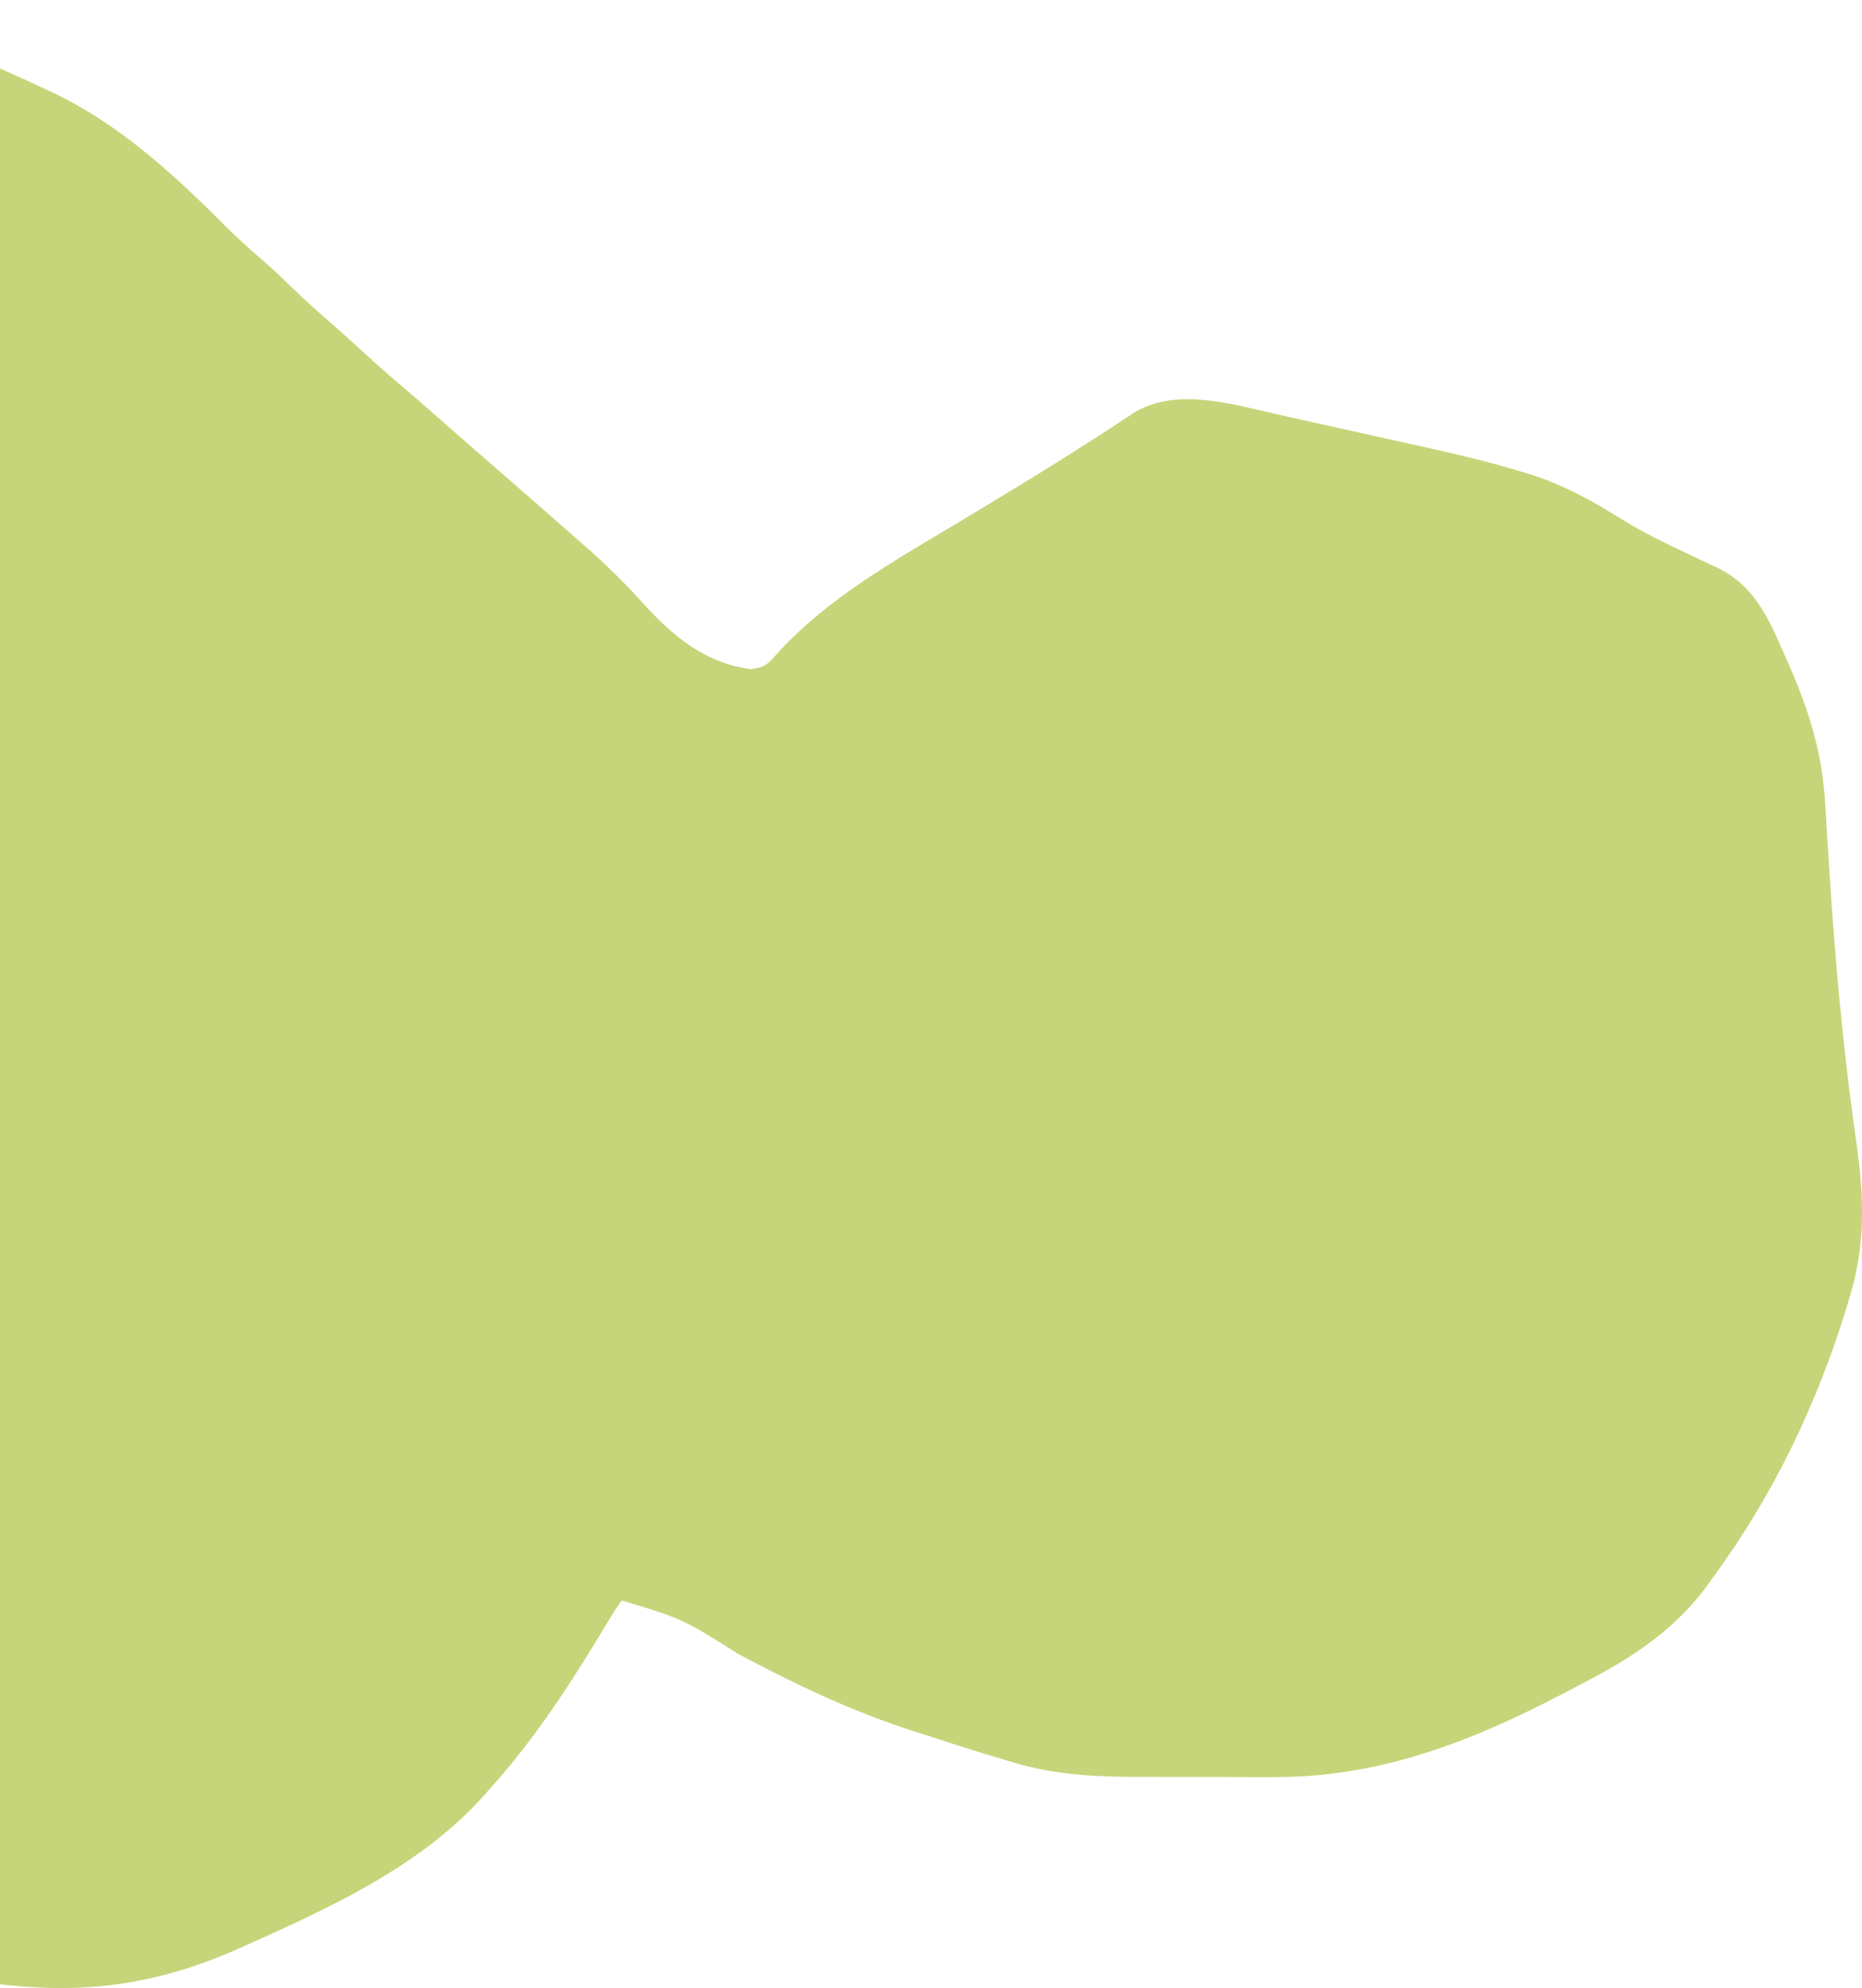<svg width="119" height="127" viewBox="0 0 119 127" fill="none" xmlns="http://www.w3.org/2000/svg">
<path d="M118.204 82.885C118.15 83.064 118.097 83.243 118.042 83.427C116.157 89.627 113.354 95.466 109.591 100.612C109.507 100.729 109.424 100.845 109.337 100.965C109.212 101.137 109.212 101.137 109.085 101.312C109.013 101.412 108.941 101.511 108.866 101.614C106.662 104.438 103.983 106.071 100.919 107.655C100.559 107.843 100.2 108.031 99.841 108.219C93.835 111.347 88.047 113.567 81.304 113.523C80.974 113.523 80.643 113.523 80.312 113.523C79.626 113.523 78.939 113.521 78.253 113.518C77.383 113.513 76.512 113.513 75.642 113.514C74.961 113.515 74.28 113.513 73.6 113.511C73.279 113.511 72.958 113.51 72.638 113.511C69.967 113.511 67.334 113.367 64.75 112.581C64.525 112.515 64.525 112.515 64.295 112.448C63.826 112.309 63.358 112.167 62.891 112.023C62.738 111.976 62.585 111.929 62.427 111.88C61.495 111.592 60.565 111.294 59.638 110.991C59.172 110.839 58.705 110.69 58.239 110.54C54.392 109.296 50.813 107.59 47.22 105.681C43.624 103.411 43.624 103.411 39.732 102.242C39.417 102.677 39.143 103.103 38.87 103.567C38.699 103.849 38.527 104.132 38.355 104.414C38.266 104.561 38.177 104.708 38.086 104.859C36.059 108.185 33.899 111.405 31.31 114.264C31.184 114.41 31.057 114.555 30.926 114.705C26.881 119.227 21.085 121.867 15.771 124.248C15.65 124.303 15.529 124.357 15.404 124.413C9.621 127.004 4.552 127.523 -1.628 126.527C-2.02 126.466 -2.412 126.406 -2.804 126.345C-3.62 126.219 -4.437 126.091 -5.253 125.96C-6.274 125.797 -7.296 125.639 -8.318 125.481C-14.934 124.46 -21.519 123.298 -28.058 121.816C-28.443 121.729 -28.828 121.642 -29.214 121.556C-29.981 121.383 -30.748 121.209 -31.515 121.034C-32.401 120.832 -33.288 120.635 -34.174 120.438C-34.811 120.296 -35.447 120.152 -36.083 120.006C-36.374 119.94 -36.666 119.875 -36.957 119.811C-39.782 119.189 -41.646 118.102 -43.513 115.769C-43.999 115.171 -44.503 114.59 -45.008 114.009C-45.209 113.779 -45.409 113.549 -45.609 113.319C-45.758 113.148 -45.758 113.148 -45.91 112.973C-46.452 112.349 -46.991 111.723 -47.529 111.096C-47.968 110.586 -48.407 110.077 -48.849 109.571C-49.846 108.427 -50.801 107.259 -51.72 106.043C-52.137 105.504 -52.569 104.987 -53.011 104.471C-53.69 103.676 -54.329 102.859 -54.954 102.015C-55.394 101.425 -55.84 100.841 -56.288 100.257C-57.321 98.911 -58.333 97.553 -59.324 96.172C-59.995 95.236 -60.681 94.312 -61.366 93.387C-61.721 92.907 -62.074 92.427 -62.426 91.945C-62.601 91.705 -62.777 91.466 -62.952 91.227C-63.038 91.109 -63.125 90.99 -63.214 90.868C-63.732 90.165 -64.269 89.487 -64.823 88.816C-67.384 85.706 -68.354 82.262 -69.261 78.303C-69.387 77.757 -69.515 77.212 -69.644 76.667C-71.921 66.868 -71.08 56.421 -68.97 46.681C-68.608 44.952 -68.358 43.21 -68.108 41.459C-67.178 34.928 -65.768 28.747 -63.047 22.777C-62.991 22.647 -62.934 22.518 -62.875 22.385C-61.586 19.463 -59.453 17.12 -56.827 15.518C-56.689 15.432 -56.551 15.347 -56.409 15.259C-54.682 14.204 -52.909 13.241 -51.139 12.271C-50.65 12.001 -50.164 11.726 -49.679 11.448C-46.248 9.481 -42.846 7.763 -39.082 6.649C-37.953 6.313 -36.866 5.951 -35.789 5.46C-34.244 4.758 -32.712 4.206 -31.081 3.776C-30.853 3.716 -30.625 3.656 -30.39 3.594C-27.139 2.759 -23.846 2.136 -20.557 1.497C-19.848 1.359 -19.14 1.218 -18.431 1.077C-17.743 0.941 -17.054 0.806 -16.365 0.671C-16.04 0.607 -15.714 0.543 -15.388 0.478C-14.936 0.389 -14.484 0.301 -14.031 0.214C-13.9 0.187 -13.769 0.161 -13.634 0.134C-10.339 -0.491 -7.403 1.201 -4.413 2.484C-3.78 2.755 -3.147 3.025 -2.513 3.294C-0.662 4.083 1.185 4.882 3.009 5.742C3.143 5.805 3.277 5.868 3.415 5.933C7.678 7.972 11.096 11.131 14.469 14.504C15.291 15.322 16.145 16.083 17.024 16.832C17.56 17.302 18.072 17.793 18.583 18.294C19.423 19.116 20.288 19.891 21.175 20.654C21.824 21.219 22.458 21.799 23.092 22.382C23.979 23.195 24.876 23.99 25.794 24.762C26.519 25.379 27.234 26.007 27.949 26.635C28.161 26.822 28.161 26.822 28.378 27.012C28.655 27.255 28.932 27.499 29.209 27.742C30.035 28.467 30.864 29.187 31.693 29.908C32.29 30.427 32.887 30.947 33.483 31.467C33.711 31.665 33.938 31.863 34.165 32.061C34.997 32.786 35.827 33.514 36.655 34.245C36.904 34.464 37.154 34.684 37.405 34.903C38.679 36.019 39.866 37.176 41.01 38.446C42.993 40.638 45.014 42.337 47.962 42.745C48.739 42.673 49.066 42.469 49.577 41.853C52.826 38.233 57.171 35.817 61.226 33.389C62.39 32.692 63.55 31.988 64.709 31.284C64.821 31.216 64.932 31.148 65.047 31.078C66.807 30.009 68.552 28.916 70.285 27.799C70.488 27.669 70.488 27.669 70.695 27.535C71.001 27.337 71.306 27.136 71.611 26.934C71.776 26.826 71.942 26.717 72.112 26.605C72.261 26.506 72.41 26.407 72.564 26.305C75.256 24.77 78.65 25.793 81.465 26.433C81.845 26.517 82.226 26.601 82.606 26.685C83.4 26.86 84.192 27.037 84.984 27.216C85.988 27.443 86.992 27.665 87.996 27.886C88.781 28.059 89.566 28.233 90.35 28.408C90.719 28.491 91.089 28.573 91.459 28.654C93.391 29.083 95.305 29.553 97.206 30.123C97.367 30.171 97.529 30.219 97.695 30.268C99.803 30.918 101.712 31.963 103.598 33.143C105.076 34.067 106.629 34.794 108.195 35.533C108.363 35.614 108.531 35.696 108.705 35.779C109.038 35.939 109.372 36.094 109.709 36.244C111.976 37.323 112.93 39.251 113.933 41.573C114.037 41.805 114.141 42.037 114.248 42.276C115.597 45.33 116.464 48.057 116.653 51.427C116.681 51.892 116.71 52.357 116.739 52.822C116.753 53.064 116.768 53.307 116.783 53.556C117.025 57.551 117.312 61.536 117.725 65.515C117.745 65.708 117.765 65.901 117.786 66.1C118.029 68.418 118.315 70.724 118.647 73.028C119.132 76.458 119.232 79.556 118.204 82.885Z" fill="#AEC441" fill-opacity="0.7"/>
</svg>
